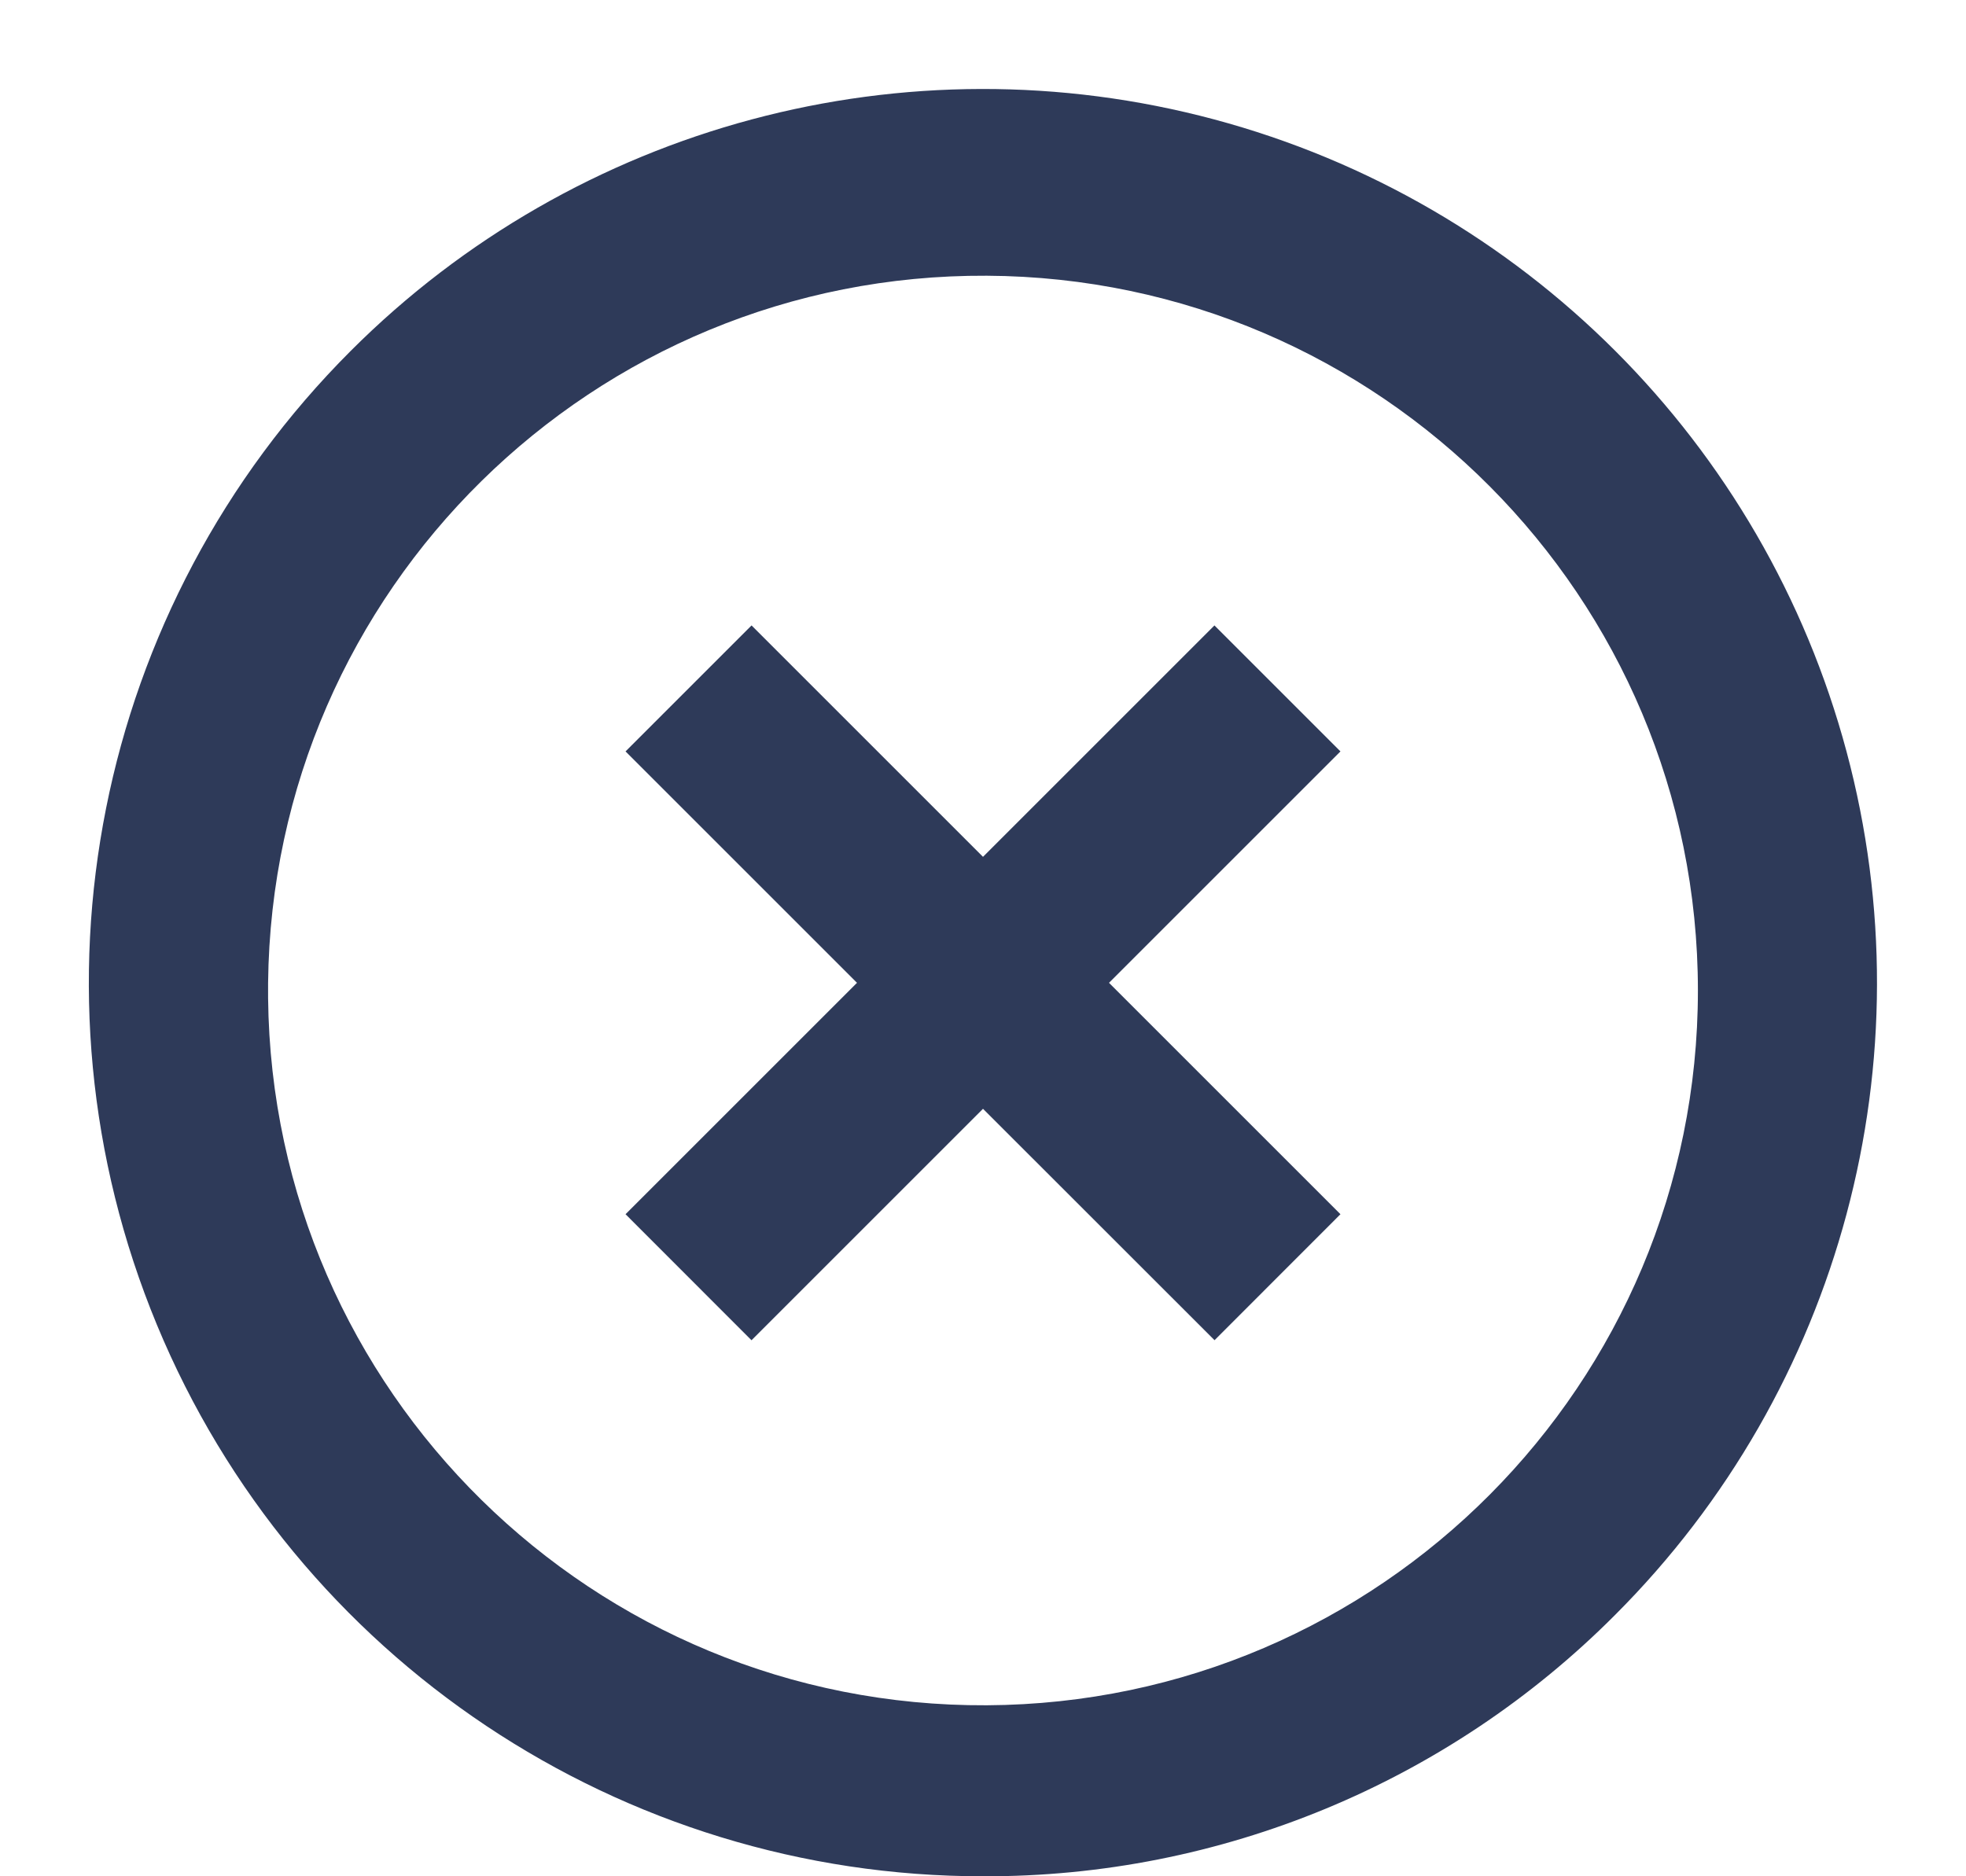 <svg width="22" height="21" viewBox="0 0 22 21" fill="none" xmlns="http://www.w3.org/2000/svg">
<path d="M11 21C6.954 21.002 3.305 18.566 1.756 14.828C0.207 11.089 1.064 6.786 3.926 3.926C6.453 1.399 10.137 0.412 13.589 1.337C17.042 2.262 19.738 4.958 20.663 8.411C21.588 11.863 20.601 15.547 18.074 18.074C16.201 19.955 13.654 21.009 11 21ZM3 11.172C3.047 15.573 6.641 19.11 11.043 19.086C15.444 19.062 19 15.488 19 11.086C19 6.685 15.444 3.11 11.043 3.086C6.641 3.062 3.047 6.599 3 11V11.172ZM8.409 15L7 13.59L9.59 11L7 8.41L8.41 7L11 9.59L13.59 7L15 8.41L12.41 11L15 13.59L13.591 15L11 12.41L8.41 15H8.409Z" fill="#2E3A59"/>
</svg>
